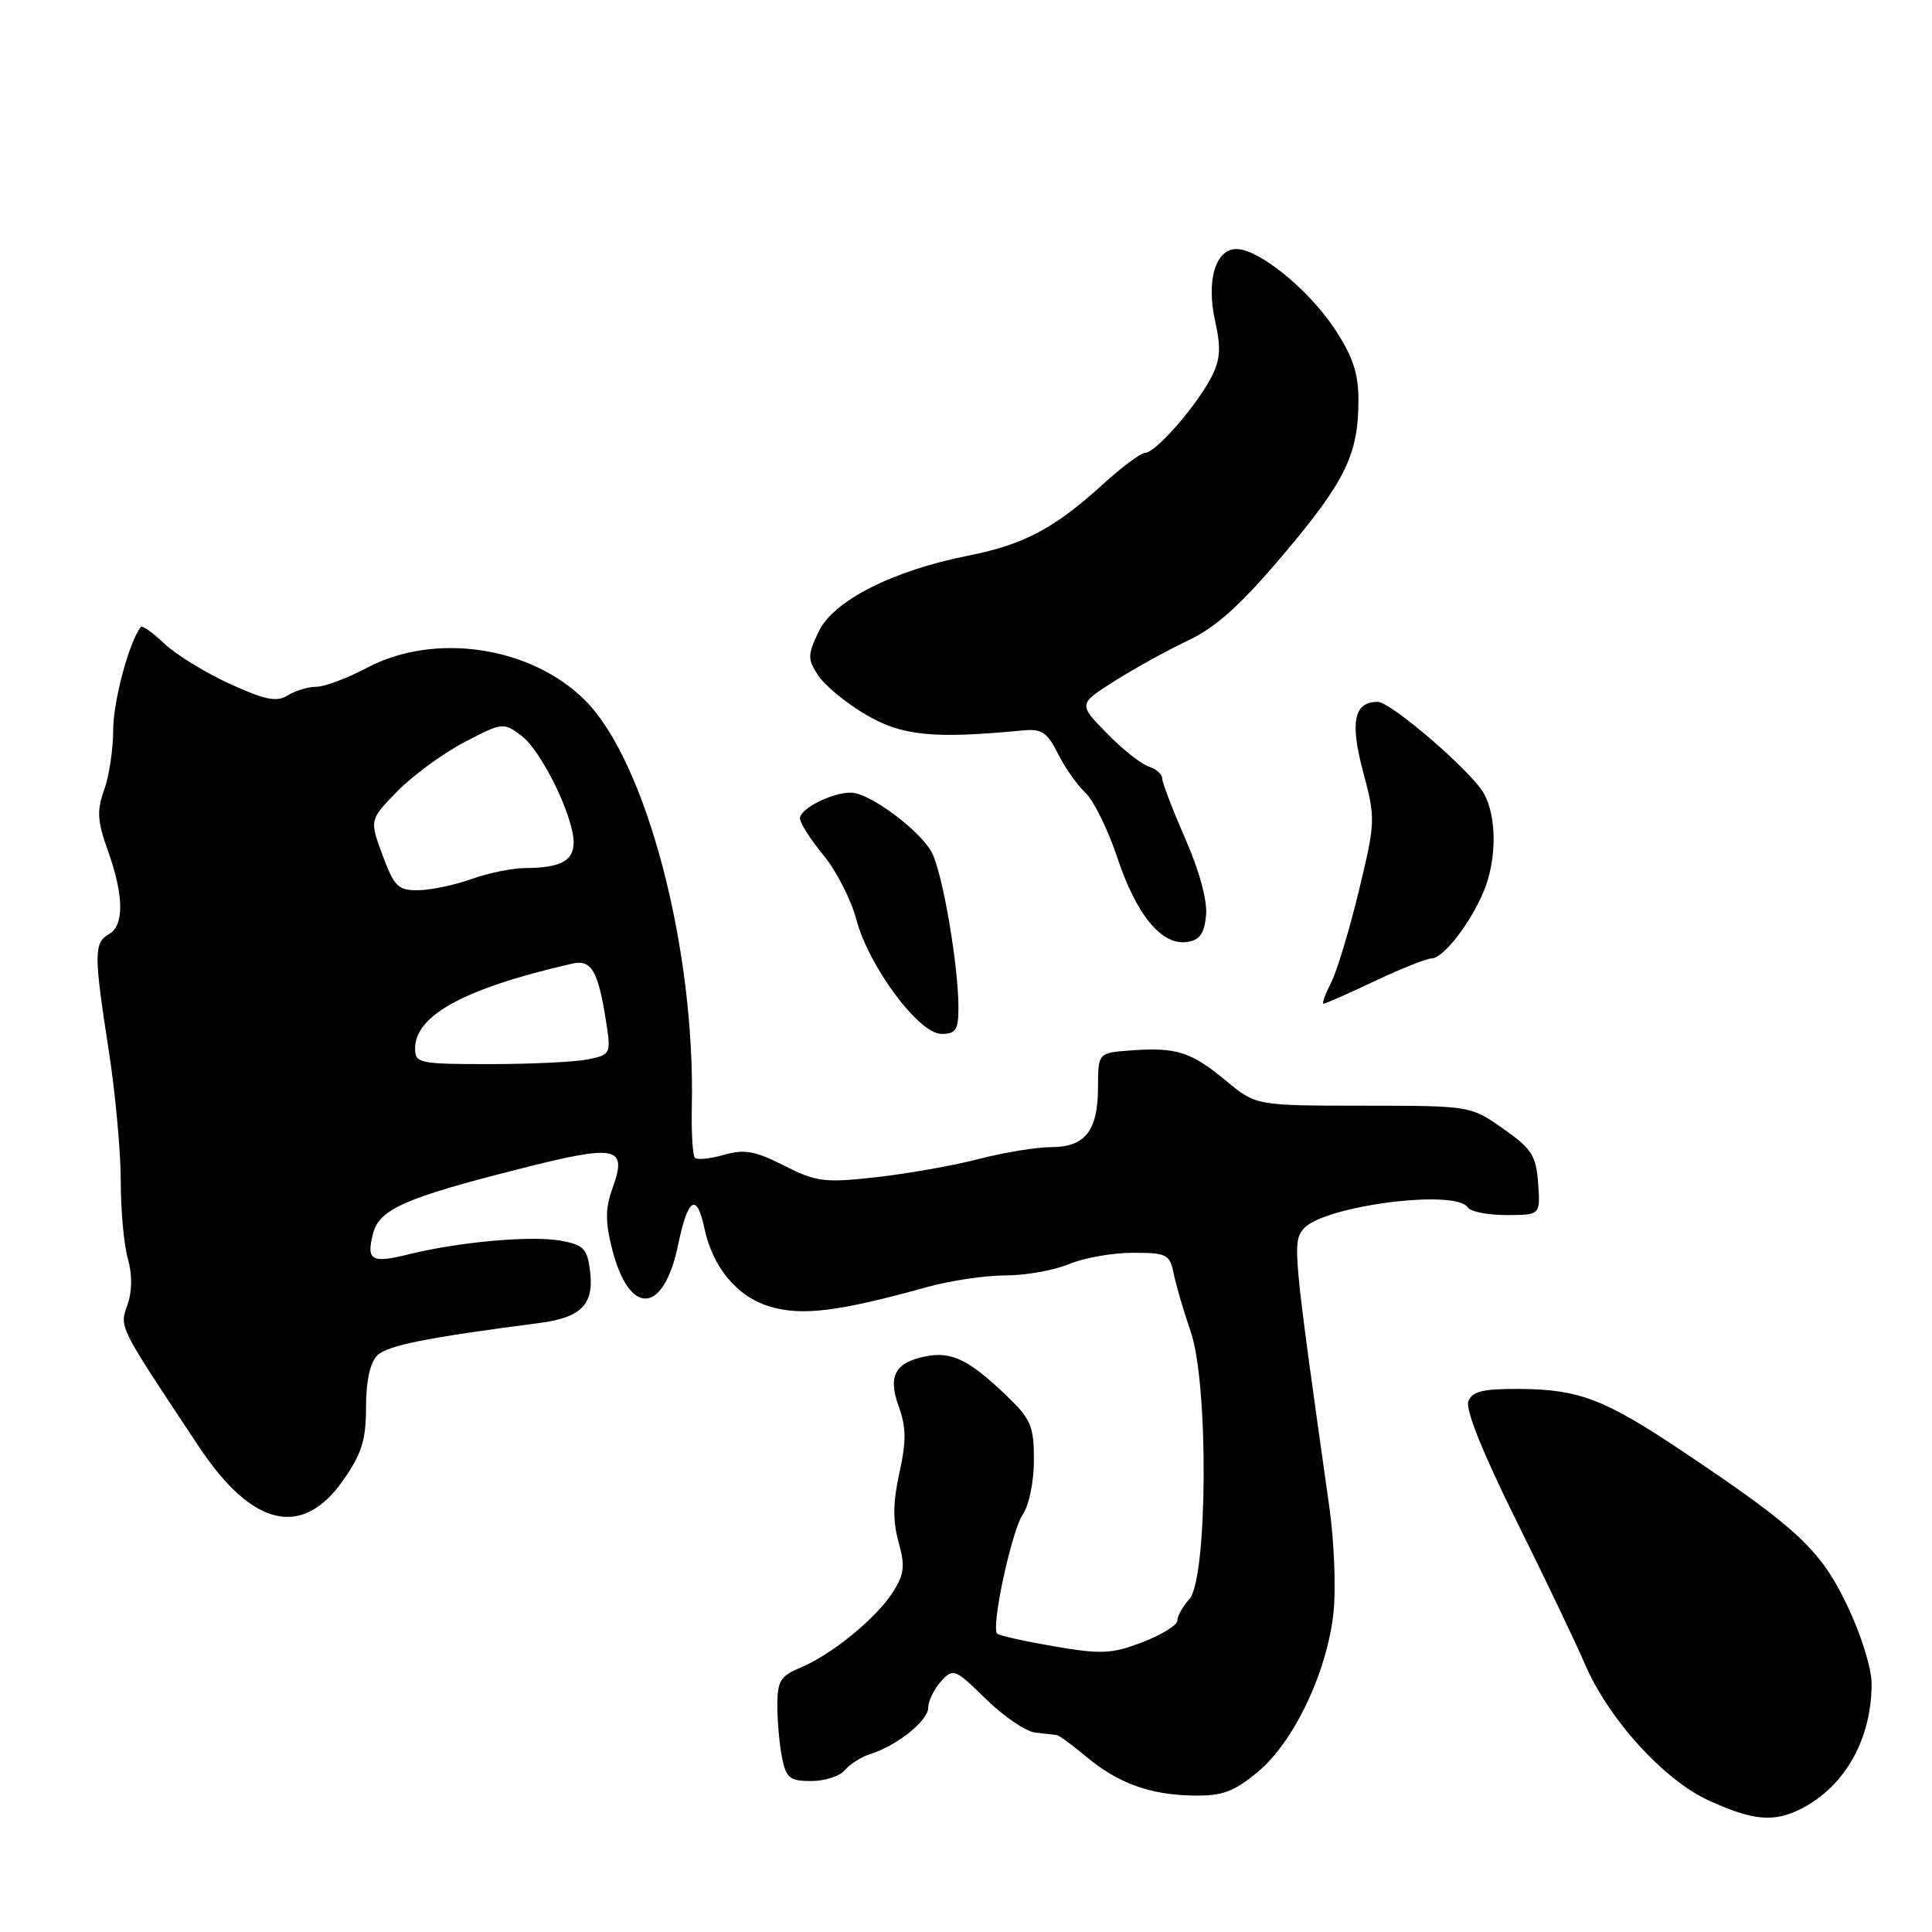 <?xml version="1.0" encoding="UTF-8" standalone="no"?>
<!DOCTYPE svg PUBLIC "-//W3C//DTD SVG 1.1//EN" "http://www.w3.org/Graphics/SVG/1.1/DTD/svg11.dtd" >
<svg xmlns="http://www.w3.org/2000/svg" xmlns:xlink="http://www.w3.org/1999/xlink" version="1.1" viewBox="0 0 256 256">
 <g >
 <path fill="currentColor"
d=" M 238.80 239.60 C 244.53 236.61 248.00 230.38 248.00 223.08 C 248.00 221.05 246.57 216.50 244.75 212.70 C 241.21 205.33 238.20 202.52 223.00 192.34 C 212.62 185.39 209.25 184.10 201.36 184.04 C 196.48 184.01 195.08 184.35 194.56 185.69 C 194.16 186.76 196.50 192.59 200.89 201.44 C 204.73 209.17 208.82 217.73 209.99 220.45 C 213.11 227.76 220.47 235.87 226.45 238.59 C 232.39 241.29 235.12 241.51 238.80 239.60 Z  M 166.65 234.80 C 171.45 230.84 175.89 221.47 176.70 213.61 C 177.03 210.44 176.78 204.16 176.14 199.67 C 171.32 165.58 171.23 164.57 172.74 162.81 C 175.36 159.77 192.95 157.50 194.50 160.00 C 194.84 160.55 197.14 161.00 199.62 161.00 C 204.11 161.00 204.11 161.00 203.81 156.79 C 203.54 153.11 202.96 152.20 199.17 149.55 C 194.85 146.52 194.84 146.52 180.64 146.51 C 166.43 146.50 166.43 146.50 162.47 143.22 C 157.83 139.37 155.90 138.76 149.92 139.18 C 145.50 139.50 145.50 139.50 145.49 144.11 C 145.47 149.86 143.79 152.00 139.27 152.00 C 137.36 152.00 133.07 152.70 129.75 153.56 C 126.43 154.43 120.31 155.51 116.15 155.98 C 109.24 156.75 108.19 156.62 103.90 154.45 C 100.06 152.50 98.63 152.25 95.93 153.02 C 94.11 153.54 92.39 153.72 92.08 153.42 C 91.78 153.11 91.60 150.08 91.67 146.68 C 92.14 125.66 85.64 100.91 77.52 92.79 C 70.35 85.63 57.57 83.73 48.60 88.50 C 46.01 89.87 43.01 91.00 41.93 91.00 C 40.86 91.00 39.15 91.51 38.14 92.14 C 36.67 93.06 35.15 92.76 30.40 90.59 C 27.16 89.10 23.27 86.71 21.76 85.27 C 20.25 83.83 18.86 82.84 18.67 83.07 C 17.14 84.95 15.00 92.90 15.00 96.70 C 15.00 99.26 14.46 102.85 13.80 104.67 C 12.81 107.43 12.89 108.80 14.31 112.75 C 16.42 118.65 16.47 122.64 14.45 123.77 C 12.44 124.90 12.43 126.46 14.37 138.93 C 15.27 144.66 16.00 152.54 16.00 156.43 C 16.00 160.33 16.42 164.99 16.94 166.78 C 17.54 168.87 17.52 171.09 16.89 172.90 C 15.82 175.94 15.60 175.49 26.37 191.71 C 33.44 202.34 40.05 203.88 45.46 196.16 C 47.93 192.64 48.50 190.82 48.50 186.45 C 48.50 183.00 49.04 180.54 50.00 179.59 C 51.32 178.28 56.67 177.22 71.50 175.30 C 76.98 174.59 78.70 172.86 78.20 168.55 C 77.84 165.47 77.38 164.97 74.33 164.40 C 70.51 163.69 60.84 164.55 54.21 166.19 C 49.22 167.43 48.52 167.04 49.42 163.48 C 50.23 160.24 53.66 158.72 68.93 154.86 C 81.78 151.60 83.16 151.89 81.17 157.42 C 80.21 160.05 80.19 161.88 81.08 165.39 C 83.36 174.47 87.93 174.25 89.85 164.96 C 91.14 158.72 92.32 157.96 93.33 162.73 C 94.44 167.95 97.67 171.82 101.99 173.12 C 106.29 174.40 111.06 173.81 122.97 170.51 C 125.98 169.68 130.60 169.00 133.25 169.00 C 135.90 169.00 139.68 168.32 141.65 167.50 C 143.63 166.67 147.43 166.00 150.10 166.00 C 154.60 166.00 155.00 166.20 155.52 168.75 C 155.82 170.26 156.84 173.75 157.79 176.50 C 160.16 183.42 160.02 209.22 157.59 211.90 C 156.72 212.86 156.00 214.15 156.00 214.75 C 156.00 215.34 153.92 216.63 151.38 217.60 C 147.30 219.16 145.92 219.22 139.68 218.15 C 135.79 217.48 132.39 216.73 132.13 216.46 C 131.28 215.62 134.07 202.75 135.55 200.62 C 136.35 199.48 137.00 196.29 137.00 193.48 C 137.00 188.92 136.62 188.04 133.25 184.82 C 128.41 180.19 126.10 179.07 122.77 179.70 C 118.60 180.50 117.61 182.29 119.09 186.38 C 120.08 189.11 120.10 191.00 119.17 195.18 C 118.32 199.04 118.29 201.54 119.06 204.31 C 119.95 207.49 119.83 208.58 118.31 210.97 C 116.12 214.42 110.18 219.27 106.03 220.99 C 103.42 222.07 103.00 222.76 103.00 226.00 C 103.00 228.06 103.28 231.16 103.62 232.88 C 104.17 235.61 104.66 236.00 107.50 236.00 C 109.29 236.00 111.30 235.34 111.97 234.54 C 112.63 233.74 114.15 232.78 115.34 232.41 C 118.85 231.32 123.00 227.99 123.00 226.26 C 123.00 225.38 123.76 223.82 124.68 222.80 C 126.30 221.01 126.51 221.09 130.64 225.13 C 132.99 227.44 135.94 229.44 137.20 229.58 C 138.47 229.72 139.75 229.87 140.06 229.92 C 140.36 229.96 142.10 231.24 143.91 232.75 C 148.17 236.30 152.37 237.83 158.14 237.92 C 161.95 237.99 163.48 237.43 166.65 234.80 Z  M 127.00 133.52 C 127.00 127.97 124.91 115.73 123.49 113.00 C 121.98 110.08 115.27 105.08 112.80 105.03 C 110.31 104.98 106.00 107.14 106.00 108.43 C 106.00 109.04 107.39 111.24 109.10 113.30 C 110.80 115.37 112.76 119.19 113.45 121.78 C 115.10 128.05 121.75 137.00 124.75 137.00 C 126.65 137.00 127.00 136.46 127.00 133.52 Z  M 182.16 130.00 C 185.65 128.35 189.03 127.00 189.68 127.00 C 191.22 127.00 194.81 122.39 196.59 118.13 C 198.34 113.95 198.35 108.26 196.63 105.15 C 195.01 102.23 184.31 93.00 182.54 93.00 C 179.41 93.00 178.86 95.64 180.61 102.23 C 182.28 108.49 182.27 108.86 180.05 118.07 C 178.79 123.26 177.14 128.74 176.36 130.25 C 175.58 131.76 175.14 133.00 175.38 133.00 C 175.62 133.00 178.67 131.65 182.16 130.00 Z  M 159.81 121.30 C 160.00 119.35 158.93 115.40 157.06 111.14 C 155.38 107.30 154.00 103.71 154.00 103.15 C 154.00 102.59 153.19 101.88 152.20 101.56 C 151.21 101.25 148.71 99.26 146.64 97.14 C 142.88 93.29 142.88 93.29 147.69 90.24 C 150.33 88.57 154.73 86.14 157.46 84.85 C 161.13 83.11 164.42 80.15 170.04 73.50 C 178.28 63.74 180.00 60.21 180.00 53.02 C 180.00 49.44 179.26 47.22 176.83 43.55 C 173.37 38.33 166.80 33.00 163.83 33.00 C 161.05 33.00 159.81 37.21 161.02 42.58 C 161.81 46.13 161.70 47.67 160.49 50.02 C 158.53 53.80 153.11 60.00 151.75 60.00 C 151.18 60.00 148.61 61.91 146.05 64.25 C 139.71 70.02 135.62 72.18 128.28 73.63 C 118.28 75.61 110.42 79.60 108.49 83.67 C 107.00 86.81 106.99 87.33 108.42 89.51 C 109.28 90.83 112.13 93.17 114.74 94.70 C 119.51 97.51 123.65 97.92 135.50 96.79 C 138.03 96.54 138.76 97.02 140.18 99.86 C 141.10 101.70 142.74 104.04 143.83 105.05 C 144.91 106.06 146.81 109.93 148.05 113.64 C 150.58 121.25 153.92 125.29 157.27 124.82 C 158.96 124.58 159.57 123.73 159.81 121.30 Z  M 55.00 138.95 C 55.00 134.51 61.58 130.95 75.80 127.69 C 78.39 127.09 79.27 128.62 80.35 135.63 C 80.96 139.63 80.89 139.77 77.87 140.38 C 76.15 140.72 70.31 141.00 64.88 141.00 C 55.59 141.00 55.00 140.88 55.00 138.95 Z  M 50.69 113.31 C 48.96 108.63 48.96 108.63 52.65 104.85 C 54.68 102.77 58.66 99.85 61.51 98.36 C 66.58 95.71 66.71 95.69 69.10 97.49 C 71.76 99.50 76.02 108.22 76.01 111.64 C 76.00 114.07 74.26 114.99 69.67 115.02 C 67.93 115.02 64.70 115.68 62.50 116.47 C 60.30 117.26 57.13 117.93 55.47 117.96 C 52.75 118.00 52.25 117.50 50.69 113.31 Z "/>
</g>
</svg>